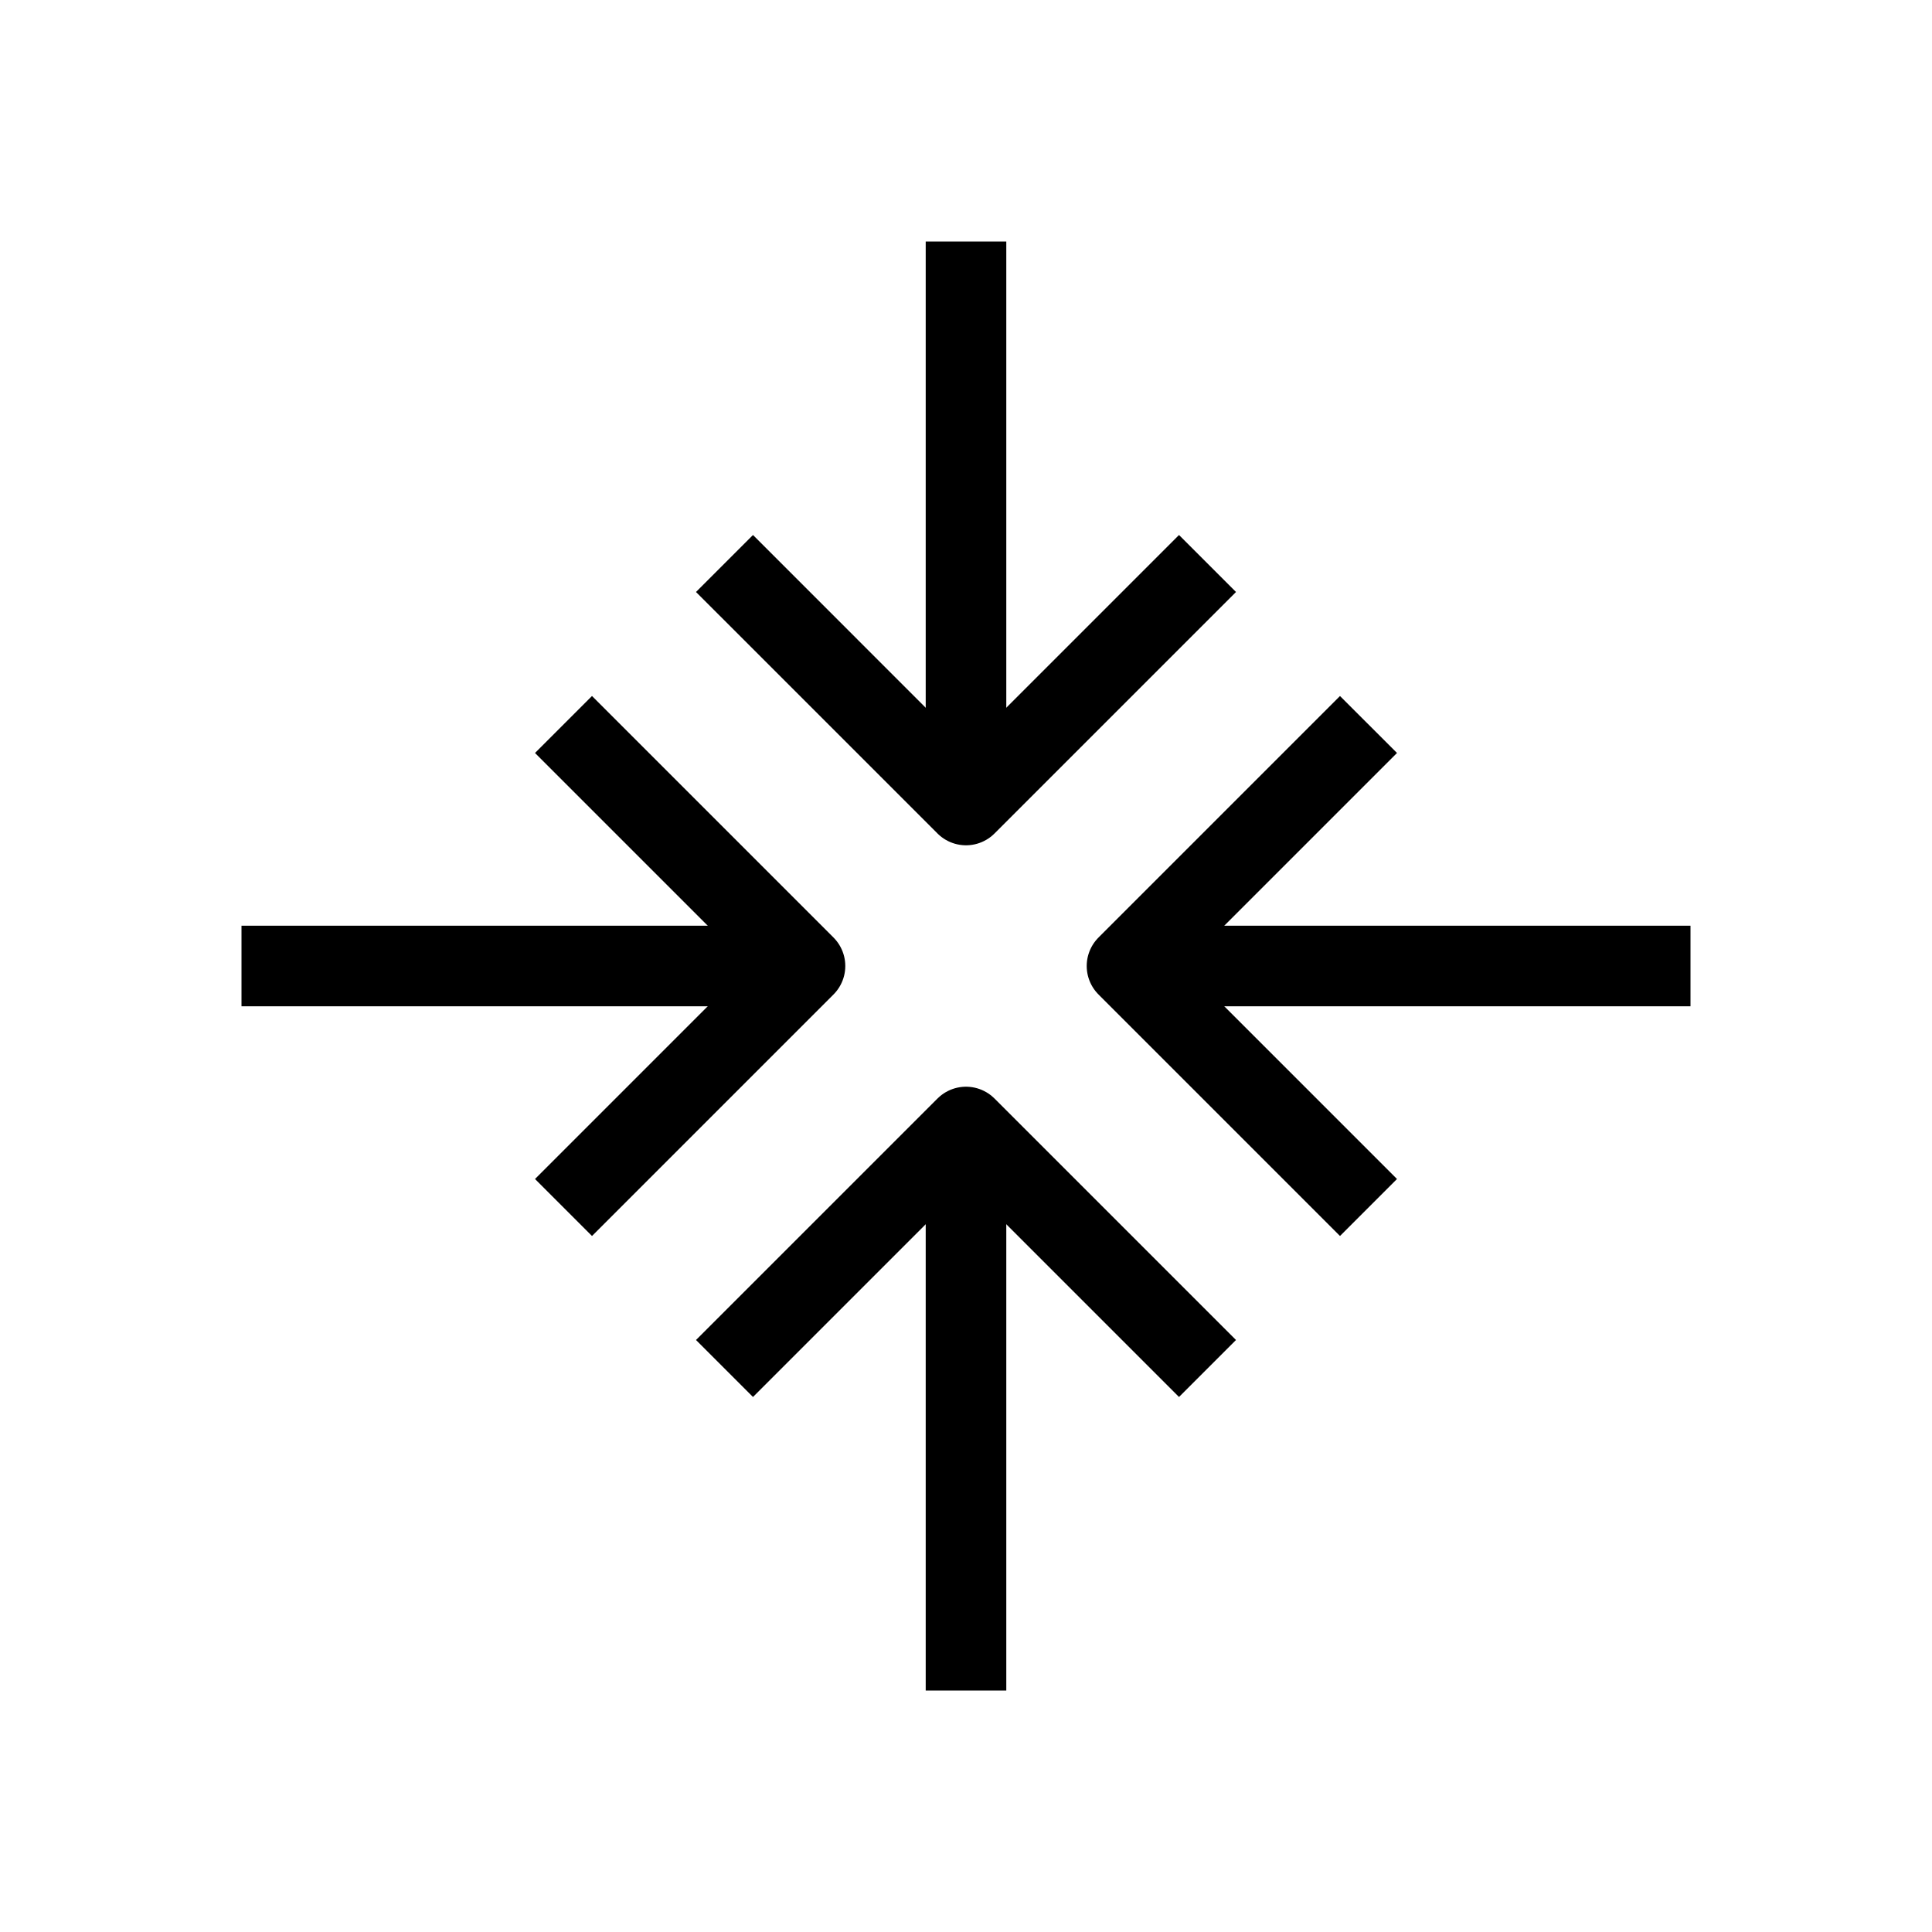 <svg width="24" height="24" viewBox="0 0 24 24" fill="none" xmlns="http://www.w3.org/2000/svg">
<path d="M12 3V10" stroke="black" stroke-width="1.001" stroke-linejoin="round"/>
<path d="M9 7C10.172 8.172 10.829 8.828 12 10L15 7" stroke="black" stroke-width="1.001" stroke-linejoin="round"/>
<path d="M12 21V14" stroke="black" stroke-width="1.001" stroke-linejoin="round"/>
<path d="M9 17C10.172 15.828 10.829 15.172 12 14L15 17" stroke="black" stroke-width="1.001" stroke-linejoin="round"/>
<path d="M21 12L14 12" stroke="black" stroke-width="1.001" stroke-linejoin="round"/>
<path d="M17 9C15.829 10.172 15.172 10.828 14 12L17 15" stroke="black" stroke-width="1.001" stroke-linejoin="round"/>
<path d="M3 12L10 12" stroke="black" stroke-width="1.001" stroke-linejoin="round"/>
<path d="M7 9C8.172 10.172 8.828 10.828 10 12L7 15" stroke="black" stroke-width="1.001" stroke-linejoin="round"/>
</svg>
